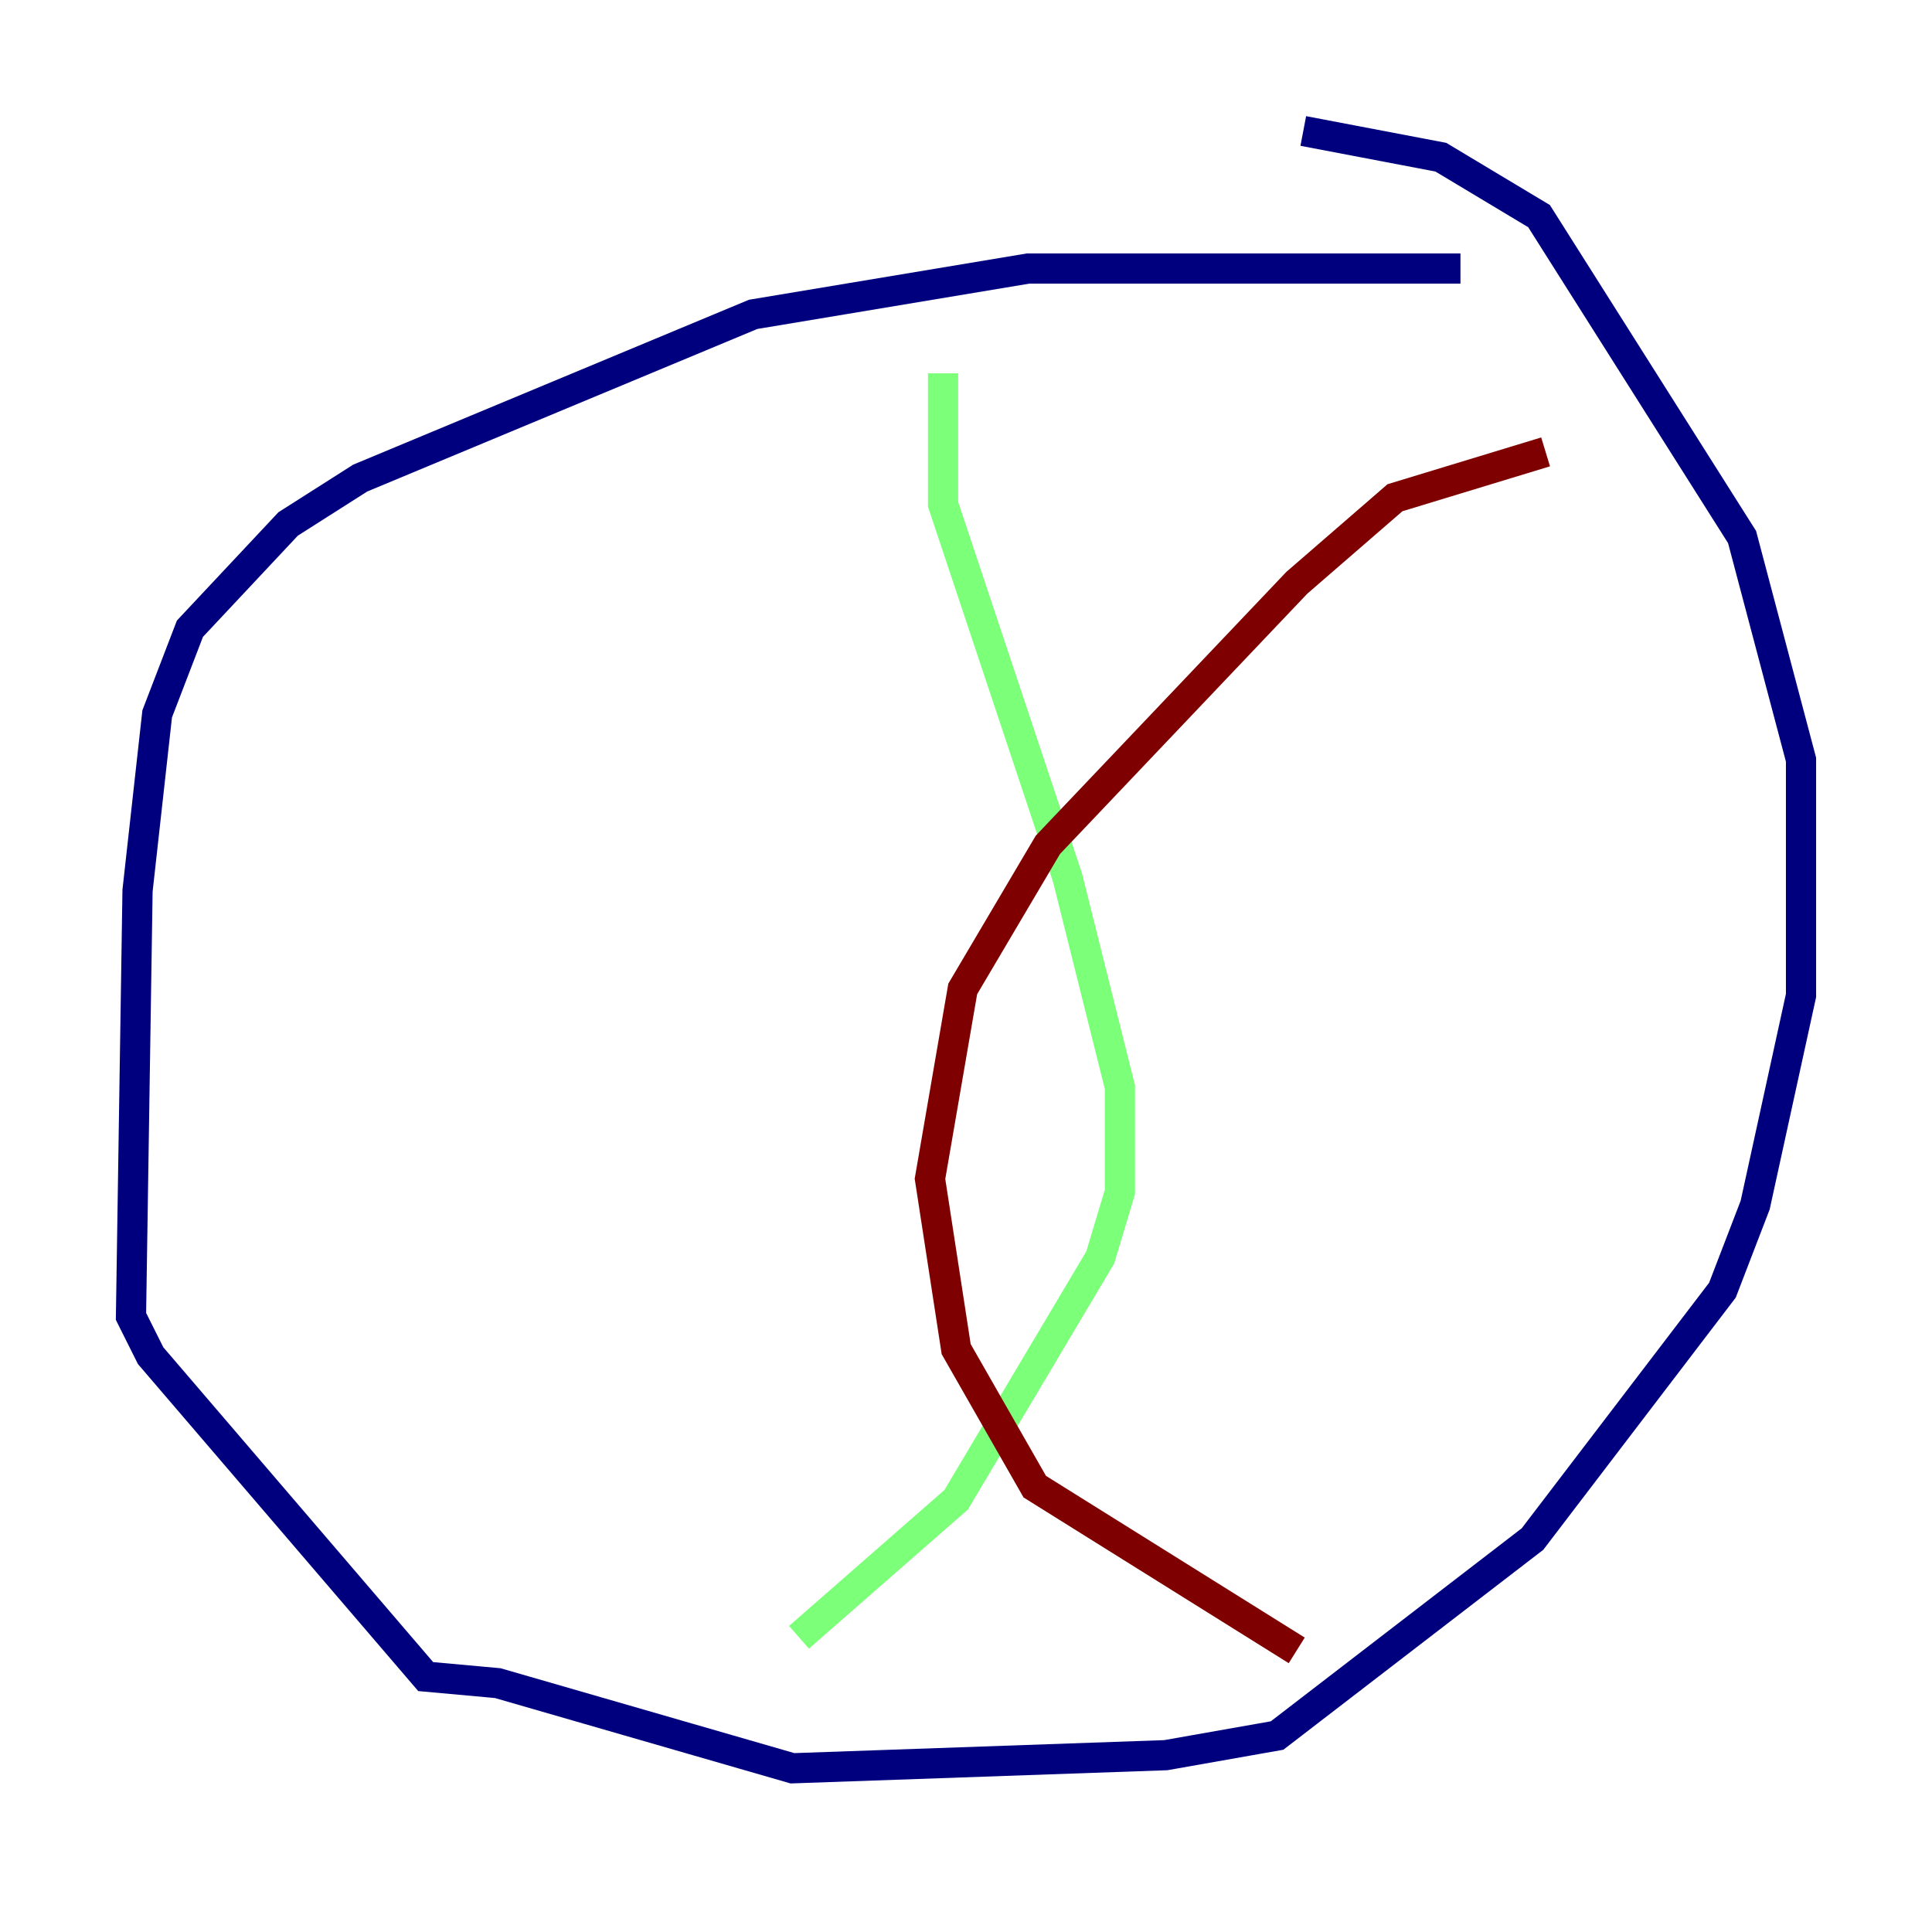 <?xml version="1.0" encoding="utf-8" ?>
<svg baseProfile="tiny" height="128" version="1.2" viewBox="0,0,128,128" width="128" xmlns="http://www.w3.org/2000/svg" xmlns:ev="http://www.w3.org/2001/xml-events" xmlns:xlink="http://www.w3.org/1999/xlink"><defs /><polyline fill="none" points="96.759,17.79 68.122,17.79 49.898,20.827 23.864,31.675 19.091,34.712 12.583,41.654 10.414,47.295 9.112,59.01 8.678,87.214 9.98,89.817 28.203,111.078 32.976,111.512 52.502,117.153 77.234,116.285 84.61,114.983 101.532,101.966 114.115,85.478 116.285,79.837 119.322,65.953 119.322,50.332 115.417,35.58 101.966,14.319 95.458,10.414 86.346,8.678" stroke="#00007f" stroke-width="2" /><polyline fill="none" points="62.481,24.732 62.481,33.41 70.725,58.142 74.197,72.027 74.197,78.969 72.895,83.308 63.349,99.363 52.936,108.475" stroke="#7cff79" stroke-width="2" /><polyline fill="none" points="102.4,29.939 92.42,32.976 85.912,38.617 69.424,55.973 63.783,65.519 61.614,78.102 63.349,89.383 68.556,98.495 85.912,109.342" stroke="#7f0000" stroke-width="2" /></svg>
